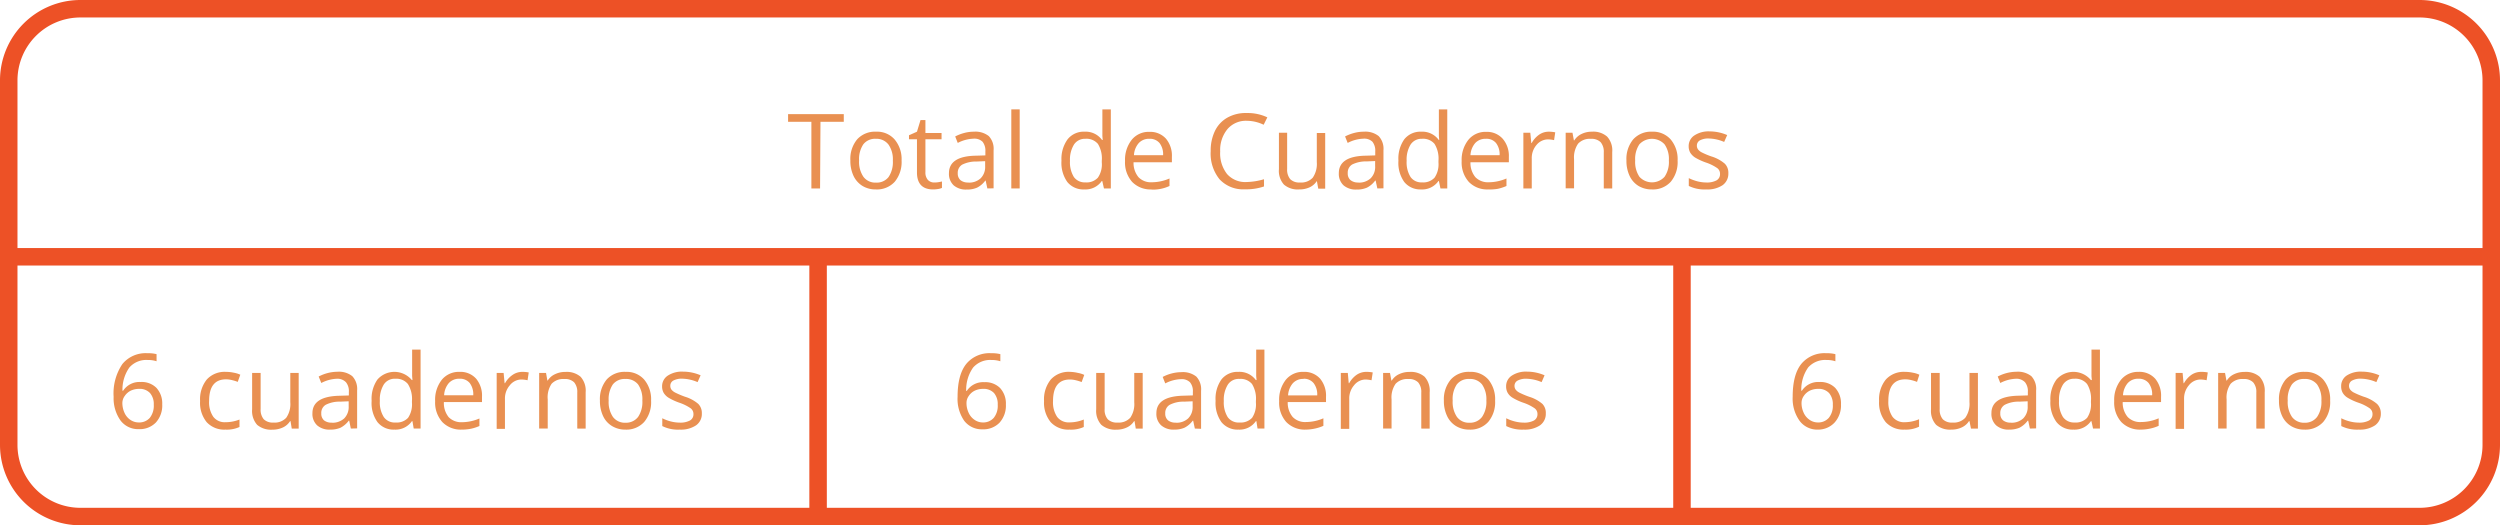 <svg xmlns="http://www.w3.org/2000/svg" viewBox="0 0 429.05 90.15"><defs><style>.cls-1{fill:#ed5126;}.cls-2{fill:#e99051;}</style></defs><title>2</title><g id="Capa_2" data-name="Capa 2"><g id="Capa_1-2" data-name="Capa 1"><path class="cls-1" d="M415.26,90.15H13.79A13.81,13.81,0,0,1,0,76.36V13.79A13.81,13.81,0,0,1,13.79,0H415.26a13.81,13.81,0,0,1,13.79,13.79V76.36A13.81,13.81,0,0,1,415.26,90.15ZM13.79,3A10.8,10.8,0,0,0,3,13.79V76.36A10.8,10.8,0,0,0,13.79,87.15H415.26a10.8,10.8,0,0,0,10.79-10.79V13.79A10.8,10.8,0,0,0,415.26,3Z"/><rect class="cls-1" x="1.5" y="42.57" width="426.05" height="3"/><path class="cls-2" d="M140.74,32.34h-1.49V20.9h-4V19.59h9.56V20.9h-4Z"/><path class="cls-2" d="M154.73,27.55a5.3,5.3,0,0,1-1.18,3.65,4.13,4.13,0,0,1-3.25,1.31,4.31,4.31,0,0,1-2.28-.6,4.06,4.06,0,0,1-1.54-1.73,6,6,0,0,1-.54-2.63,5.26,5.26,0,0,1,1.17-3.64,4.14,4.14,0,0,1,3.25-1.31,4,4,0,0,1,3.18,1.34A5.24,5.24,0,0,1,154.73,27.55Zm-7.29,0a4.53,4.53,0,0,0,.74,2.79,2.53,2.53,0,0,0,2.15,1,2.57,2.57,0,0,0,2.16-.95,4.54,4.54,0,0,0,.74-2.8,4.44,4.44,0,0,0-.74-2.77,2.6,2.6,0,0,0-2.18-1,2.55,2.55,0,0,0-2.14.94A4.5,4.5,0,0,0,147.44,27.55Z"/><path class="cls-2" d="M160.35,31.32a4.35,4.35,0,0,0,.74-.06,5.41,5.41,0,0,0,.57-.12v1.11a2.55,2.55,0,0,1-.69.19,5.16,5.16,0,0,1-.83.07c-1.85,0-2.77-1-2.77-2.92V23.9H156v-.69l1.37-.61.61-2h.84v2.22h2.77V23.9h-2.77v5.63a1.91,1.91,0,0,0,.41,1.33A1.45,1.45,0,0,0,160.35,31.32Z"/><path class="cls-2" d="M169.45,32.34,169.16,31h-.07a3.92,3.92,0,0,1-1.42,1.21,4.26,4.26,0,0,1-1.78.32,3.19,3.19,0,0,1-2.23-.73,2.69,2.69,0,0,1-.8-2.08c0-1.93,1.54-2.95,4.63-3l1.62-.05V26a2.47,2.47,0,0,0-.48-1.67,2,2,0,0,0-1.55-.53,6.3,6.3,0,0,0-2.71.73l-.44-1.11a7.34,7.34,0,0,1,1.55-.6,6.46,6.46,0,0,1,1.68-.22,3.69,3.69,0,0,1,2.54.76,3.17,3.17,0,0,1,.82,2.43v6.53Zm-3.27-1a2.94,2.94,0,0,0,2.12-.74,2.74,2.74,0,0,0,.77-2.08v-.86l-1.44.06a5.36,5.36,0,0,0-2.49.53,1.62,1.62,0,0,0-.77,1.48,1.5,1.5,0,0,0,.48,1.2A2,2,0,0,0,166.18,31.32Z"/><path class="cls-2" d="M175,32.34h-1.44V18.77H175Z"/><path class="cls-2" d="M189.17,31.06h-.08a3.4,3.4,0,0,1-3,1.45,3.54,3.54,0,0,1-2.92-1.28,5.67,5.67,0,0,1-1-3.65,5.75,5.75,0,0,1,1.05-3.67,3.53,3.53,0,0,1,2.91-1.31,3.47,3.47,0,0,1,3,1.42h.12l-.06-.69,0-.67V18.77h1.45V32.34h-1.18Zm-2.9.24a2.62,2.62,0,0,0,2.15-.81,4,4,0,0,0,.67-2.6v-.31a4.76,4.76,0,0,0-.67-2.89,2.58,2.58,0,0,0-2.16-.87,2.22,2.22,0,0,0-1.95,1,4.92,4.92,0,0,0-.68,2.79,4.82,4.82,0,0,0,.67,2.77A2.29,2.29,0,0,0,186.27,31.3Z"/><path class="cls-2" d="M197.65,32.51a4.4,4.4,0,0,1-3.35-1.29,5,5,0,0,1-1.22-3.58A5.52,5.52,0,0,1,194.22,24a3.75,3.75,0,0,1,3.05-1.37,3.62,3.62,0,0,1,2.85,1.19,4.53,4.53,0,0,1,1,3.11v.92h-6.58a3.82,3.82,0,0,0,.85,2.56,2.94,2.94,0,0,0,2.27.87,7.67,7.67,0,0,0,3.05-.65v1.29a6.79,6.79,0,0,1-3.1.62Zm-.4-8.69a2.37,2.37,0,0,0-1.83.75,3.42,3.42,0,0,0-.81,2.07h5a3.14,3.14,0,0,0-.61-2.09A2.15,2.15,0,0,0,197.25,23.82Z"/><path class="cls-2" d="M214,20.73a4.18,4.18,0,0,0-3.32,1.4A5.64,5.64,0,0,0,209.41,26a5.72,5.72,0,0,0,1.18,3.87,4.16,4.16,0,0,0,3.34,1.37,11.45,11.45,0,0,0,3-.48V32a9.49,9.49,0,0,1-3.28.49,5.53,5.53,0,0,1-4.34-1.71,7,7,0,0,1-1.53-4.86,7.68,7.68,0,0,1,.73-3.45,5.22,5.22,0,0,1,2.13-2.28A6.41,6.41,0,0,1,214,19.4a7.88,7.88,0,0,1,3.5.74l-.63,1.27A6.79,6.79,0,0,0,214,20.73Z"/><path class="cls-2" d="M220.9,22.78V29a2.54,2.54,0,0,0,.53,1.75,2.19,2.19,0,0,0,1.67.57,2.7,2.7,0,0,0,2.19-.82,4.16,4.16,0,0,0,.7-2.68v-5h1.44v9.56h-1.19L226,31.06H226a2.93,2.93,0,0,1-1.23,1.08,4.17,4.17,0,0,1-1.8.37,3.63,3.63,0,0,1-2.62-.83,3.51,3.51,0,0,1-.86-2.65V22.78Z"/><path class="cls-2" d="M236.38,32.34,236.09,31H236a3.92,3.92,0,0,1-1.42,1.21,4.26,4.26,0,0,1-1.78.32,3.21,3.21,0,0,1-2.23-.73,2.69,2.69,0,0,1-.8-2.08c0-1.93,1.54-2.95,4.63-3l1.62-.05V26a2.47,2.47,0,0,0-.48-1.67,2,2,0,0,0-1.55-.53,6.23,6.23,0,0,0-2.7.73l-.45-1.11a7.34,7.34,0,0,1,1.55-.6,6.48,6.48,0,0,1,1.69-.22,3.66,3.66,0,0,1,2.53.76,3.17,3.17,0,0,1,.82,2.43v6.53Zm-3.27-1a2.94,2.94,0,0,0,2.12-.74A2.74,2.74,0,0,0,236,28.5v-.86l-1.45.06a5.36,5.36,0,0,0-2.49.53,1.62,1.62,0,0,0-.76,1.48,1.49,1.49,0,0,0,.47,1.2A2,2,0,0,0,233.11,31.32Z"/><path class="cls-2" d="M246.94,31.06h-.07a3.4,3.4,0,0,1-3,1.45A3.52,3.52,0,0,1,241,31.23a5.61,5.61,0,0,1-1-3.65,5.74,5.74,0,0,1,1-3.67,3.54,3.54,0,0,1,2.92-1.31,3.49,3.49,0,0,1,3,1.42H247l-.06-.69,0-.67V18.77h1.44V32.34h-1.17Zm-2.89.24a2.64,2.64,0,0,0,2.15-.81,4.07,4.07,0,0,0,.67-2.6v-.31a4.76,4.76,0,0,0-.68-2.89,2.56,2.56,0,0,0-2.16-.87,2.22,2.22,0,0,0-1.95,1,4.92,4.92,0,0,0-.67,2.79,4.74,4.74,0,0,0,.67,2.77A2.26,2.26,0,0,0,244.05,31.3Z"/><path class="cls-2" d="M255.42,32.51a4.38,4.38,0,0,1-3.34-1.29,5,5,0,0,1-1.23-3.58A5.52,5.52,0,0,1,252,24a3.79,3.79,0,0,1,3.06-1.37,3.61,3.61,0,0,1,2.84,1.19,4.49,4.49,0,0,1,1.05,3.11v.92h-6.59a3.82,3.82,0,0,0,.85,2.56,3,3,0,0,0,2.27.87,7.76,7.76,0,0,0,3.06-.65v1.29a8,8,0,0,1-1.46.48A7.81,7.81,0,0,1,255.42,32.51ZM255,23.82a2.37,2.37,0,0,0-1.84.75,3.48,3.48,0,0,0-.8,2.07h5a3.14,3.14,0,0,0-.61-2.09A2.11,2.11,0,0,0,255,23.82Z"/><path class="cls-2" d="M265.77,22.6a5.65,5.65,0,0,1,1.14.11l-.2,1.34a5.54,5.54,0,0,0-1-.13,2.57,2.57,0,0,0-2,.94,3.44,3.44,0,0,0-.83,2.35v5.13h-1.44V22.78h1.19l.17,1.77h.07a4.2,4.2,0,0,1,1.28-1.44A2.87,2.87,0,0,1,265.77,22.6Z"/><path class="cls-2" d="M275.24,32.34V26.15a2.51,2.51,0,0,0-.53-1.74,2.19,2.19,0,0,0-1.67-.58,2.73,2.73,0,0,0-2.2.82,4.11,4.11,0,0,0-.7,2.67v5H268.7V22.78h1.17l.24,1.31h.07a3,3,0,0,1,1.25-1.1,4,4,0,0,1,1.78-.39,3.6,3.6,0,0,1,2.6.84,3.49,3.49,0,0,1,.88,2.66v6.24Z"/><path class="cls-2" d="M287.91,27.55a5.26,5.26,0,0,1-1.18,3.65,4.12,4.12,0,0,1-3.25,1.31,4.36,4.36,0,0,1-2.28-.6,4,4,0,0,1-1.53-1.73,6,6,0,0,1-.54-2.63,5.26,5.26,0,0,1,1.17-3.64,4.13,4.13,0,0,1,3.24-1.31,4.05,4.05,0,0,1,3.19,1.34A5.23,5.23,0,0,1,287.91,27.55Zm-7.28,0a4.53,4.53,0,0,0,.73,2.79,2.91,2.91,0,0,0,4.31,0,4.47,4.47,0,0,0,.74-2.8,4.38,4.38,0,0,0-.74-2.77,2.94,2.94,0,0,0-4.32,0A4.5,4.5,0,0,0,280.63,27.55Z"/><path class="cls-2" d="M296.62,29.73a2.41,2.41,0,0,1-1,2.06,4.68,4.68,0,0,1-2.79.72,6.1,6.1,0,0,1-3-.6V30.57a7.91,7.91,0,0,0,1.48.55,6.43,6.43,0,0,0,1.53.2,3.47,3.47,0,0,0,1.74-.36,1.2,1.2,0,0,0,.61-1.11,1.19,1.19,0,0,0-.48-1,7.66,7.66,0,0,0-1.89-.94,10.12,10.12,0,0,1-1.9-.87,2.69,2.69,0,0,1-.84-.84,2.21,2.21,0,0,1-.27-1.12,2.16,2.16,0,0,1,1-1.85,4.42,4.42,0,0,1,2.61-.68,7.64,7.64,0,0,1,3,.63l-.52,1.18a7,7,0,0,0-2.61-.59,3,3,0,0,0-1.55.32,1,1,0,0,0-.52.89,1.06,1.06,0,0,0,.19.65,1.85,1.85,0,0,0,.64.52,13,13,0,0,0,1.67.7,6.4,6.4,0,0,1,2.3,1.25A2.21,2.21,0,0,1,296.62,29.73Z"/><path class="cls-2" d="M19.5,68.1A9,9,0,0,1,21,62.48a5.16,5.16,0,0,1,4.32-1.86,5.74,5.74,0,0,1,1.55.16V62a4.75,4.75,0,0,0-1.53-.22,3.87,3.87,0,0,0-3.13,1.28,6.56,6.56,0,0,0-1.19,4h.11a3.33,3.33,0,0,1,3-1.5,3.56,3.56,0,0,1,2.71,1,3.91,3.91,0,0,1,1,2.82,4.32,4.32,0,0,1-1.09,3.13,3.85,3.85,0,0,1-2.93,1.14,3.77,3.77,0,0,1-3.14-1.49A6.6,6.6,0,0,1,19.5,68.1Zm4.28,4.4a2.41,2.41,0,0,0,1.93-.79,3.34,3.34,0,0,0,.68-2.25,2.89,2.89,0,0,0-.64-2,2.4,2.4,0,0,0-1.9-.72,3.3,3.3,0,0,0-1.44.32,2.73,2.73,0,0,0-1,.89A2.05,2.05,0,0,0,21,69.14a4.06,4.06,0,0,0,.35,1.67,2.88,2.88,0,0,0,1,1.23A2.51,2.51,0,0,0,23.78,72.5Z"/><path class="cls-2" d="M38.69,73.73a4.09,4.09,0,0,1-3.22-1.28,5.25,5.25,0,0,1-1.13-3.62,5.39,5.39,0,0,1,1.15-3.7,4.14,4.14,0,0,1,3.29-1.31,6.48,6.48,0,0,1,1.38.15,4.31,4.31,0,0,1,1.08.34l-.44,1.23a7.22,7.22,0,0,0-1-.31,4.36,4.36,0,0,0-1-.13q-2.91,0-2.91,3.71a4.4,4.4,0,0,0,.71,2.71,2.45,2.45,0,0,0,2.1.94A6.44,6.44,0,0,0,41.1,72v1.28A5.22,5.22,0,0,1,38.69,73.73Z"/><path class="cls-2" d="M44.73,64v6.2a2.54,2.54,0,0,0,.53,1.75,2.19,2.19,0,0,0,1.67.57,2.7,2.7,0,0,0,2.19-.82,4.07,4.07,0,0,0,.7-2.67V64h1.44v9.56H50.07l-.21-1.28h-.08a2.88,2.88,0,0,1-1.23,1.08,4.17,4.17,0,0,1-1.8.38,3.68,3.68,0,0,1-2.62-.83,3.58,3.58,0,0,1-.86-2.65V64Z"/><path class="cls-2" d="M60.21,73.55l-.28-1.36h-.07a4.18,4.18,0,0,1-1.43,1.22,4.39,4.39,0,0,1-1.78.32A3.17,3.17,0,0,1,54.43,73a2.66,2.66,0,0,1-.81-2.08q0-2.89,4.63-3l1.62-.05v-.59a2.42,2.42,0,0,0-.48-1.66A2,2,0,0,0,57.84,65a6.23,6.23,0,0,0-2.7.73l-.45-1.11a7.34,7.34,0,0,1,1.55-.6,6.94,6.94,0,0,1,1.69-.22,3.66,3.66,0,0,1,2.53.76A3.18,3.18,0,0,1,61.29,67v6.52Zm-3.27-1a3,3,0,0,0,2.13-.74,2.78,2.78,0,0,0,.77-2.08v-.86l-1.45.06a5.22,5.22,0,0,0-2.49.54,1.61,1.61,0,0,0-.76,1.48,1.5,1.5,0,0,0,.47,1.19A2,2,0,0,0,56.94,72.53Z"/><path class="cls-2" d="M70.78,72.27H70.7a3.41,3.41,0,0,1-3,1.46,3.54,3.54,0,0,1-2.92-1.29,5.6,5.6,0,0,1-1-3.64,5.77,5.77,0,0,1,1-3.67,3.88,3.88,0,0,1,5.9.1h.11l-.06-.69,0-.67V60h1.45V73.55H71Zm-2.9.24a2.66,2.66,0,0,0,2.15-.8,4.13,4.13,0,0,0,.67-2.61v-.3A4.79,4.79,0,0,0,70,65.9,2.56,2.56,0,0,0,67.86,65a2.22,2.22,0,0,0-2,1,4.92,4.92,0,0,0-.67,2.79,4.7,4.7,0,0,0,.67,2.77A2.27,2.27,0,0,0,67.88,72.51Z"/><path class="cls-2" d="M79.25,73.73a4.4,4.4,0,0,1-3.34-1.3,5,5,0,0,1-1.23-3.58,5.52,5.52,0,0,1,1.14-3.67,3.78,3.78,0,0,1,3.06-1.36A3.59,3.59,0,0,1,81.72,65a4.53,4.53,0,0,1,1,3.12V69H76.18A3.83,3.83,0,0,0,77,71.59a3,3,0,0,0,2.28.87,7.73,7.73,0,0,0,3-.64v1.29a7.37,7.37,0,0,1-1.45.47A7.91,7.91,0,0,1,79.25,73.73ZM78.86,65a2.37,2.37,0,0,0-1.84.75,3.48,3.48,0,0,0-.8,2.08h5a3.21,3.21,0,0,0-.61-2.1A2.15,2.15,0,0,0,78.86,65Z"/><path class="cls-2" d="M89.6,63.82a5.69,5.69,0,0,1,1.14.1l-.2,1.34a5.45,5.45,0,0,0-1.05-.13,2.55,2.55,0,0,0-2,1,3.42,3.42,0,0,0-.83,2.34v5.13H85.24V64h1.19l.17,1.77h.07A4.2,4.2,0,0,1,88,64.32,2.94,2.94,0,0,1,89.6,63.82Z"/><path class="cls-2" d="M99.07,73.55V67.37a2.54,2.54,0,0,0-.53-1.75,2.19,2.19,0,0,0-1.67-.57,2.76,2.76,0,0,0-2.2.81A4.12,4.12,0,0,0,94,68.54v5H92.53V64h1.18l.23,1.31H94a2.89,2.89,0,0,1,1.25-1.09,4,4,0,0,1,1.79-.39,3.63,3.63,0,0,1,2.6.83,3.55,3.55,0,0,1,.87,2.66v6.24Z"/><path class="cls-2" d="M111.74,68.76a5.24,5.24,0,0,1-1.18,3.65,4.11,4.11,0,0,1-3.25,1.32,4.31,4.31,0,0,1-2.27-.61,3.91,3.91,0,0,1-1.54-1.72,6,6,0,0,1-.54-2.64,5.26,5.26,0,0,1,1.17-3.64,4.13,4.13,0,0,1,3.24-1.3,4,4,0,0,1,3.19,1.33A5.25,5.25,0,0,1,111.74,68.76Zm-7.28,0a4.53,4.53,0,0,0,.73,2.79,2.55,2.55,0,0,0,2.16,1,2.6,2.6,0,0,0,2.16-1,4.54,4.54,0,0,0,.73-2.8,4.46,4.46,0,0,0-.73-2.77,2.61,2.61,0,0,0-2.18-.94,2.57,2.57,0,0,0-2.15.93A4.5,4.5,0,0,0,104.46,68.76Z"/><path class="cls-2" d="M120.45,70.94a2.38,2.38,0,0,1-1,2.06,4.68,4.68,0,0,1-2.79.73,6,6,0,0,1-3-.61V71.78a7.18,7.18,0,0,0,1.47.55,6.43,6.43,0,0,0,1.53.2,3.47,3.47,0,0,0,1.74-.36,1.19,1.19,0,0,0,.61-1.1,1.21,1.21,0,0,0-.48-1,7.83,7.83,0,0,0-1.89-.94,10.12,10.12,0,0,1-1.9-.87,2.59,2.59,0,0,1-.84-.84,2.21,2.21,0,0,1-.27-1.12,2.16,2.16,0,0,1,1-1.85,4.42,4.42,0,0,1,2.61-.67,7.64,7.64,0,0,1,3,.63l-.52,1.17a7,7,0,0,0-2.61-.59,3.06,3.06,0,0,0-1.55.32,1,1,0,0,0-.52.89,1.09,1.09,0,0,0,.19.66,2,2,0,0,0,.64.51,15,15,0,0,0,1.67.71,6.32,6.32,0,0,1,2.3,1.24A2.21,2.21,0,0,1,120.45,70.94Z"/><path class="cls-2" d="M164.34,68.1q0-3.76,1.47-5.62a5.15,5.15,0,0,1,4.32-1.86,5.84,5.84,0,0,1,1.55.16V62a4.83,4.83,0,0,0-1.53-.22A3.89,3.89,0,0,0,167,63.09a6.56,6.56,0,0,0-1.18,4h.1a3.34,3.34,0,0,1,3-1.5,3.58,3.58,0,0,1,2.71,1,3.91,3.91,0,0,1,1,2.82,4.37,4.37,0,0,1-1.09,3.13,3.86,3.86,0,0,1-2.94,1.14,3.79,3.79,0,0,1-3.14-1.49A6.6,6.6,0,0,1,164.34,68.1Zm4.29,4.4a2.4,2.4,0,0,0,1.92-.79,3.29,3.29,0,0,0,.68-2.25,2.93,2.93,0,0,0-.63-2,2.41,2.41,0,0,0-1.9-.72,3.24,3.24,0,0,0-1.44.32,2.59,2.59,0,0,0-1,.89,2.05,2.05,0,0,0-.39,1.18,3.91,3.91,0,0,0,.35,1.67,2.88,2.88,0,0,0,1,1.23A2.46,2.46,0,0,0,168.63,72.5Z"/><path class="cls-2" d="M183.53,73.73a4.09,4.09,0,0,1-3.21-1.28,5.26,5.26,0,0,1-1.14-3.62,5.4,5.4,0,0,1,1.16-3.7,4.12,4.12,0,0,1,3.29-1.31A6.48,6.48,0,0,1,185,64a4.31,4.31,0,0,1,1.08.34l-.45,1.23a7.08,7.08,0,0,0-1-.31,4.43,4.43,0,0,0-1-.13q-2.91,0-2.91,3.71a4.46,4.46,0,0,0,.71,2.71,2.48,2.48,0,0,0,2.11.94A6.52,6.52,0,0,0,186,72v1.28A5.26,5.26,0,0,1,183.53,73.73Z"/><path class="cls-2" d="M189.58,64v6.2a2.49,2.49,0,0,0,.53,1.75,2.18,2.18,0,0,0,1.67.57,2.7,2.7,0,0,0,2.19-.82,4.13,4.13,0,0,0,.69-2.67V64h1.45v9.56h-1.19l-.21-1.28h-.08a2.9,2.9,0,0,1-1.24,1.08,4.11,4.11,0,0,1-1.8.38A3.67,3.67,0,0,1,189,72.9a3.54,3.54,0,0,1-.87-2.65V64Z"/><path class="cls-2" d="M205.06,73.55l-.29-1.36h-.07a4.09,4.09,0,0,1-1.43,1.22,4.34,4.34,0,0,1-1.77.32,3.19,3.19,0,0,1-2.23-.74,2.66,2.66,0,0,1-.81-2.08q0-2.89,4.64-3l1.62-.05v-.59a2.37,2.37,0,0,0-.49-1.66,2,2,0,0,0-1.54-.54,6.3,6.3,0,0,0-2.71.73l-.44-1.11a7.14,7.14,0,0,1,1.55-.6,6.92,6.92,0,0,1,1.68-.22,3.69,3.69,0,0,1,2.54.76,3.18,3.18,0,0,1,.82,2.44v6.52Zm-3.27-1a2.94,2.94,0,0,0,2.12-.74,2.74,2.74,0,0,0,.77-2.08v-.86l-1.44.06a5.16,5.16,0,0,0-2.49.54,1.61,1.61,0,0,0-.77,1.48,1.47,1.47,0,0,0,.48,1.19A2,2,0,0,0,201.79,72.53Z"/><path class="cls-2" d="M215.62,72.27h-.08a3.41,3.41,0,0,1-3,1.46,3.55,3.55,0,0,1-2.92-1.29,5.66,5.66,0,0,1-1-3.64,5.71,5.71,0,0,1,1-3.67,3.5,3.5,0,0,1,2.91-1.31,3.47,3.47,0,0,1,3,1.41h.12l-.06-.69,0-.67V60H217V73.55h-1.18Zm-2.89.24a2.68,2.68,0,0,0,2.15-.8,4.13,4.13,0,0,0,.66-2.61v-.3a4.8,4.8,0,0,0-.67-2.9,2.56,2.56,0,0,0-2.16-.87,2.22,2.22,0,0,0-2,1,4.92,4.92,0,0,0-.68,2.79,4.77,4.77,0,0,0,.67,2.77A2.29,2.29,0,0,0,212.73,72.51Z"/><path class="cls-2" d="M224.1,73.73a4.42,4.42,0,0,1-3.35-1.3,5,5,0,0,1-1.22-3.58,5.52,5.52,0,0,1,1.14-3.67,3.76,3.76,0,0,1,3.05-1.36A3.61,3.61,0,0,1,226.57,65a4.57,4.57,0,0,1,1,3.12V69H221a3.78,3.78,0,0,0,.85,2.56,2.94,2.94,0,0,0,2.27.87,7.66,7.66,0,0,0,3-.64v1.29a7.16,7.16,0,0,1-1.45.47A7.87,7.87,0,0,1,224.1,73.73Zm-.39-8.7a2.37,2.37,0,0,0-1.84.75,3.49,3.49,0,0,0-.81,2.08h5a3.15,3.15,0,0,0-.61-2.1A2.14,2.14,0,0,0,223.71,65Z"/><path class="cls-2" d="M234.44,63.82a5.73,5.73,0,0,1,1.15.1l-.21,1.34a5.35,5.35,0,0,0-1-.13,2.55,2.55,0,0,0-2,1,3.41,3.41,0,0,0-.82,2.34v5.13h-1.45V64h1.2l.16,1.77h.07a4.3,4.3,0,0,1,1.28-1.44A2.94,2.94,0,0,1,234.44,63.82Z"/><path class="cls-2" d="M243.92,73.55V67.37a2.49,2.49,0,0,0-.54-1.75,2.17,2.17,0,0,0-1.66-.57,2.75,2.75,0,0,0-2.2.81,4.06,4.06,0,0,0-.7,2.68v5h-1.45V64h1.18l.24,1.31h.07a2.87,2.87,0,0,1,1.24-1.09,4.05,4.05,0,0,1,1.79-.39,3.61,3.61,0,0,1,2.6.83,3.55,3.55,0,0,1,.87,2.66v6.24Z"/><path class="cls-2" d="M256.59,68.76a5.24,5.24,0,0,1-1.18,3.65,4.13,4.13,0,0,1-3.25,1.32,4.32,4.32,0,0,1-2.28-.61,4,4,0,0,1-1.53-1.72,5.9,5.9,0,0,1-.55-2.64A5.26,5.26,0,0,1,249,65.12a4.13,4.13,0,0,1,3.25-1.3,4,4,0,0,1,3.19,1.33A5.3,5.3,0,0,1,256.59,68.76Zm-7.28,0a4.53,4.53,0,0,0,.73,2.79,2.53,2.53,0,0,0,2.15,1,2.57,2.57,0,0,0,2.16-1,4.54,4.54,0,0,0,.74-2.8,4.46,4.46,0,0,0-.74-2.77,2.59,2.59,0,0,0-2.18-.94A2.55,2.55,0,0,0,250,66,4.5,4.5,0,0,0,249.31,68.76Z"/><path class="cls-2" d="M265.29,70.94a2.4,2.4,0,0,1-1,2.06,4.7,4.7,0,0,1-2.79.73,6.09,6.09,0,0,1-3-.61V71.78a7.06,7.06,0,0,0,1.48.55,6.35,6.35,0,0,0,1.52.2,3.49,3.49,0,0,0,1.75-.36,1.21,1.21,0,0,0,.61-1.1,1.19,1.19,0,0,0-.49-1,7.64,7.64,0,0,0-1.89-.94,9.67,9.67,0,0,1-1.89-.87,2.41,2.41,0,0,1-.84-.84,2.21,2.21,0,0,1-.27-1.12,2.14,2.14,0,0,1,1-1.85,4.41,4.41,0,0,1,2.6-.67,7.61,7.61,0,0,1,3,.63l-.51,1.17A7,7,0,0,0,262,65a3,3,0,0,0-1.55.32,1,1,0,0,0-.53.89,1.1,1.1,0,0,0,.2.66,1.89,1.89,0,0,0,.63.51,14.6,14.6,0,0,0,1.68.71,6.26,6.26,0,0,1,2.29,1.24A2.21,2.21,0,0,1,265.29,70.94Z"/><path class="cls-2" d="M307.66,68.1c0-2.51.48-4.38,1.46-5.62a5.15,5.15,0,0,1,4.32-1.86,5.79,5.79,0,0,1,1.55.16V62a4.83,4.83,0,0,0-1.53-.22,3.91,3.91,0,0,0-3.14,1.28,6.56,6.56,0,0,0-1.18,4h.1a3.34,3.34,0,0,1,3-1.5,3.58,3.58,0,0,1,2.71,1,3.91,3.91,0,0,1,1,2.82,4.37,4.37,0,0,1-1.09,3.13A3.85,3.85,0,0,1,312,73.73a3.77,3.77,0,0,1-3.14-1.49A6.53,6.53,0,0,1,307.66,68.1Zm4.28,4.4a2.4,2.4,0,0,0,1.92-.79,3.29,3.29,0,0,0,.69-2.25,2.94,2.94,0,0,0-.64-2,2.41,2.41,0,0,0-1.9-.72,3.24,3.24,0,0,0-1.44.32,2.66,2.66,0,0,0-1,.89,2.05,2.05,0,0,0-.39,1.18,3.91,3.91,0,0,0,.35,1.67,2.88,2.88,0,0,0,1,1.23A2.46,2.46,0,0,0,311.94,72.5Z"/><path class="cls-2" d="M326.84,73.73a4.09,4.09,0,0,1-3.21-1.28,5.26,5.26,0,0,1-1.14-3.62,5.4,5.4,0,0,1,1.16-3.7,4.14,4.14,0,0,1,3.29-1.31,6.48,6.48,0,0,1,1.38.15,4.31,4.31,0,0,1,1.08.34L329,65.54a7.08,7.08,0,0,0-1-.31,4.36,4.36,0,0,0-1-.13q-2.93,0-2.92,3.71a4.46,4.46,0,0,0,.71,2.71,2.48,2.48,0,0,0,2.11.94,6.48,6.48,0,0,0,2.45-.51v1.28A5.26,5.26,0,0,1,326.84,73.73Z"/><path class="cls-2" d="M332.89,64v6.2a2.54,2.54,0,0,0,.53,1.75,2.18,2.18,0,0,0,1.67.57,2.7,2.7,0,0,0,2.19-.82A4.13,4.13,0,0,0,338,69V64h1.45v9.56h-1.19L338,72.27h-.08a2.9,2.9,0,0,1-1.24,1.08,4.11,4.11,0,0,1-1.8.38,3.67,3.67,0,0,1-2.61-.83,3.54,3.54,0,0,1-.87-2.65V64Z"/><path class="cls-2" d="M348.37,73.55l-.29-1.36H348a4.16,4.16,0,0,1-1.42,1.22,4.43,4.43,0,0,1-1.78.32,3.19,3.19,0,0,1-2.23-.74,2.66,2.66,0,0,1-.8-2.08q0-2.89,4.63-3l1.62-.05v-.59a2.42,2.42,0,0,0-.48-1.66A2,2,0,0,0,346,65a6.3,6.3,0,0,0-2.71.73l-.44-1.11a7.34,7.34,0,0,1,1.55-.6,6.92,6.92,0,0,1,1.68-.22,3.69,3.69,0,0,1,2.54.76,3.18,3.18,0,0,1,.82,2.44v6.52Zm-3.27-1a2.94,2.94,0,0,0,2.12-.74,2.74,2.74,0,0,0,.77-2.08v-.86l-1.44.06a5.19,5.19,0,0,0-2.49.54,1.61,1.61,0,0,0-.77,1.48,1.47,1.47,0,0,0,.48,1.19A2,2,0,0,0,345.1,72.53Z"/><path class="cls-2" d="M358.93,72.27h-.08a3.41,3.41,0,0,1-3,1.46,3.52,3.52,0,0,1-2.91-1.29,5.6,5.6,0,0,1-1.05-3.64,5.71,5.71,0,0,1,1.05-3.67,3.88,3.88,0,0,1,5.9.1H359l-.06-.69,0-.67V60h1.45V73.55h-1.18Zm-2.89.24a2.68,2.68,0,0,0,2.15-.8,4.13,4.13,0,0,0,.66-2.61v-.3a4.8,4.8,0,0,0-.67-2.9A2.56,2.56,0,0,0,356,65a2.22,2.22,0,0,0-1.95,1,4.92,4.92,0,0,0-.68,2.79,4.77,4.77,0,0,0,.67,2.77A2.29,2.29,0,0,0,356,72.51Z"/><path class="cls-2" d="M367.41,73.73a4.42,4.42,0,0,1-3.35-1.3,5,5,0,0,1-1.22-3.58A5.52,5.52,0,0,1,364,65.18a3.77,3.77,0,0,1,3-1.36A3.61,3.61,0,0,1,369.88,65a4.53,4.53,0,0,1,1,3.12V69h-6.58a3.78,3.78,0,0,0,.85,2.56,2.94,2.94,0,0,0,2.27.87,7.66,7.66,0,0,0,3.05-.64v1.29a7.16,7.16,0,0,1-1.45.47A7.74,7.74,0,0,1,367.41,73.73ZM367,65a2.37,2.37,0,0,0-1.84.75,3.49,3.49,0,0,0-.81,2.08h5a3.15,3.15,0,0,0-.61-2.1A2.14,2.14,0,0,0,367,65Z"/><path class="cls-2" d="M377.75,63.82a5.73,5.73,0,0,1,1.15.1l-.2,1.34a5.54,5.54,0,0,0-1.05-.13,2.57,2.57,0,0,0-2,1,3.46,3.46,0,0,0-.82,2.34v5.13h-1.45V64h1.2l.16,1.77h.07a4.3,4.3,0,0,1,1.28-1.44A2.94,2.94,0,0,1,377.75,63.82Z"/><path class="cls-2" d="M387.23,73.55V67.37a2.49,2.49,0,0,0-.54-1.75,2.17,2.17,0,0,0-1.66-.57,2.76,2.76,0,0,0-2.2.81,4.06,4.06,0,0,0-.7,2.68v5h-1.45V64h1.18l.24,1.31h.07a2.87,2.87,0,0,1,1.24-1.09,4.08,4.08,0,0,1,1.79-.39,3.61,3.61,0,0,1,2.6.83,3.55,3.55,0,0,1,.87,2.66v6.24Z"/><path class="cls-2" d="M399.9,68.76a5.24,5.24,0,0,1-1.18,3.65,4.13,4.13,0,0,1-3.25,1.32,4.32,4.32,0,0,1-2.28-.61,4,4,0,0,1-1.53-1.72,6,6,0,0,1-.54-2.64,5.3,5.3,0,0,1,1.16-3.64,4.15,4.15,0,0,1,3.25-1.3,4,4,0,0,1,3.19,1.33A5.3,5.3,0,0,1,399.9,68.76Zm-7.28,0a4.53,4.53,0,0,0,.73,2.79,2.55,2.55,0,0,0,2.15,1,2.57,2.57,0,0,0,2.16-1,4.54,4.54,0,0,0,.74-2.8,4.46,4.46,0,0,0-.74-2.77,2.59,2.59,0,0,0-2.18-.94,2.55,2.55,0,0,0-2.14.93A4.5,4.5,0,0,0,392.62,68.76Z"/><path class="cls-2" d="M408.6,70.94a2.4,2.4,0,0,1-1,2.06,4.68,4.68,0,0,1-2.79.73,6.09,6.09,0,0,1-3-.61V71.78a7.06,7.06,0,0,0,1.48.55,6.35,6.35,0,0,0,1.52.2,3.49,3.49,0,0,0,1.75-.36,1.21,1.21,0,0,0,.61-1.1,1.19,1.19,0,0,0-.49-1,7.71,7.71,0,0,0-1.88-.94,9.82,9.82,0,0,1-1.9-.87,2.41,2.41,0,0,1-.84-.84,2.21,2.21,0,0,1-.27-1.12,2.14,2.14,0,0,1,.95-1.85,4.41,4.41,0,0,1,2.6-.67,7.61,7.61,0,0,1,3,.63l-.51,1.17a7,7,0,0,0-2.61-.59,3,3,0,0,0-1.55.32,1,1,0,0,0-.53.89,1.1,1.1,0,0,0,.2.66,1.89,1.89,0,0,0,.63.51,14.6,14.6,0,0,0,1.68.71,6.42,6.42,0,0,1,2.3,1.24A2.24,2.24,0,0,1,408.6,70.94Z"/><rect class="cls-1" x="138.9" y="45.07" width="3" height="43.57"/><rect class="cls-1" x="287.16" y="45.07" width="3" height="43.57"/></g></g></svg>